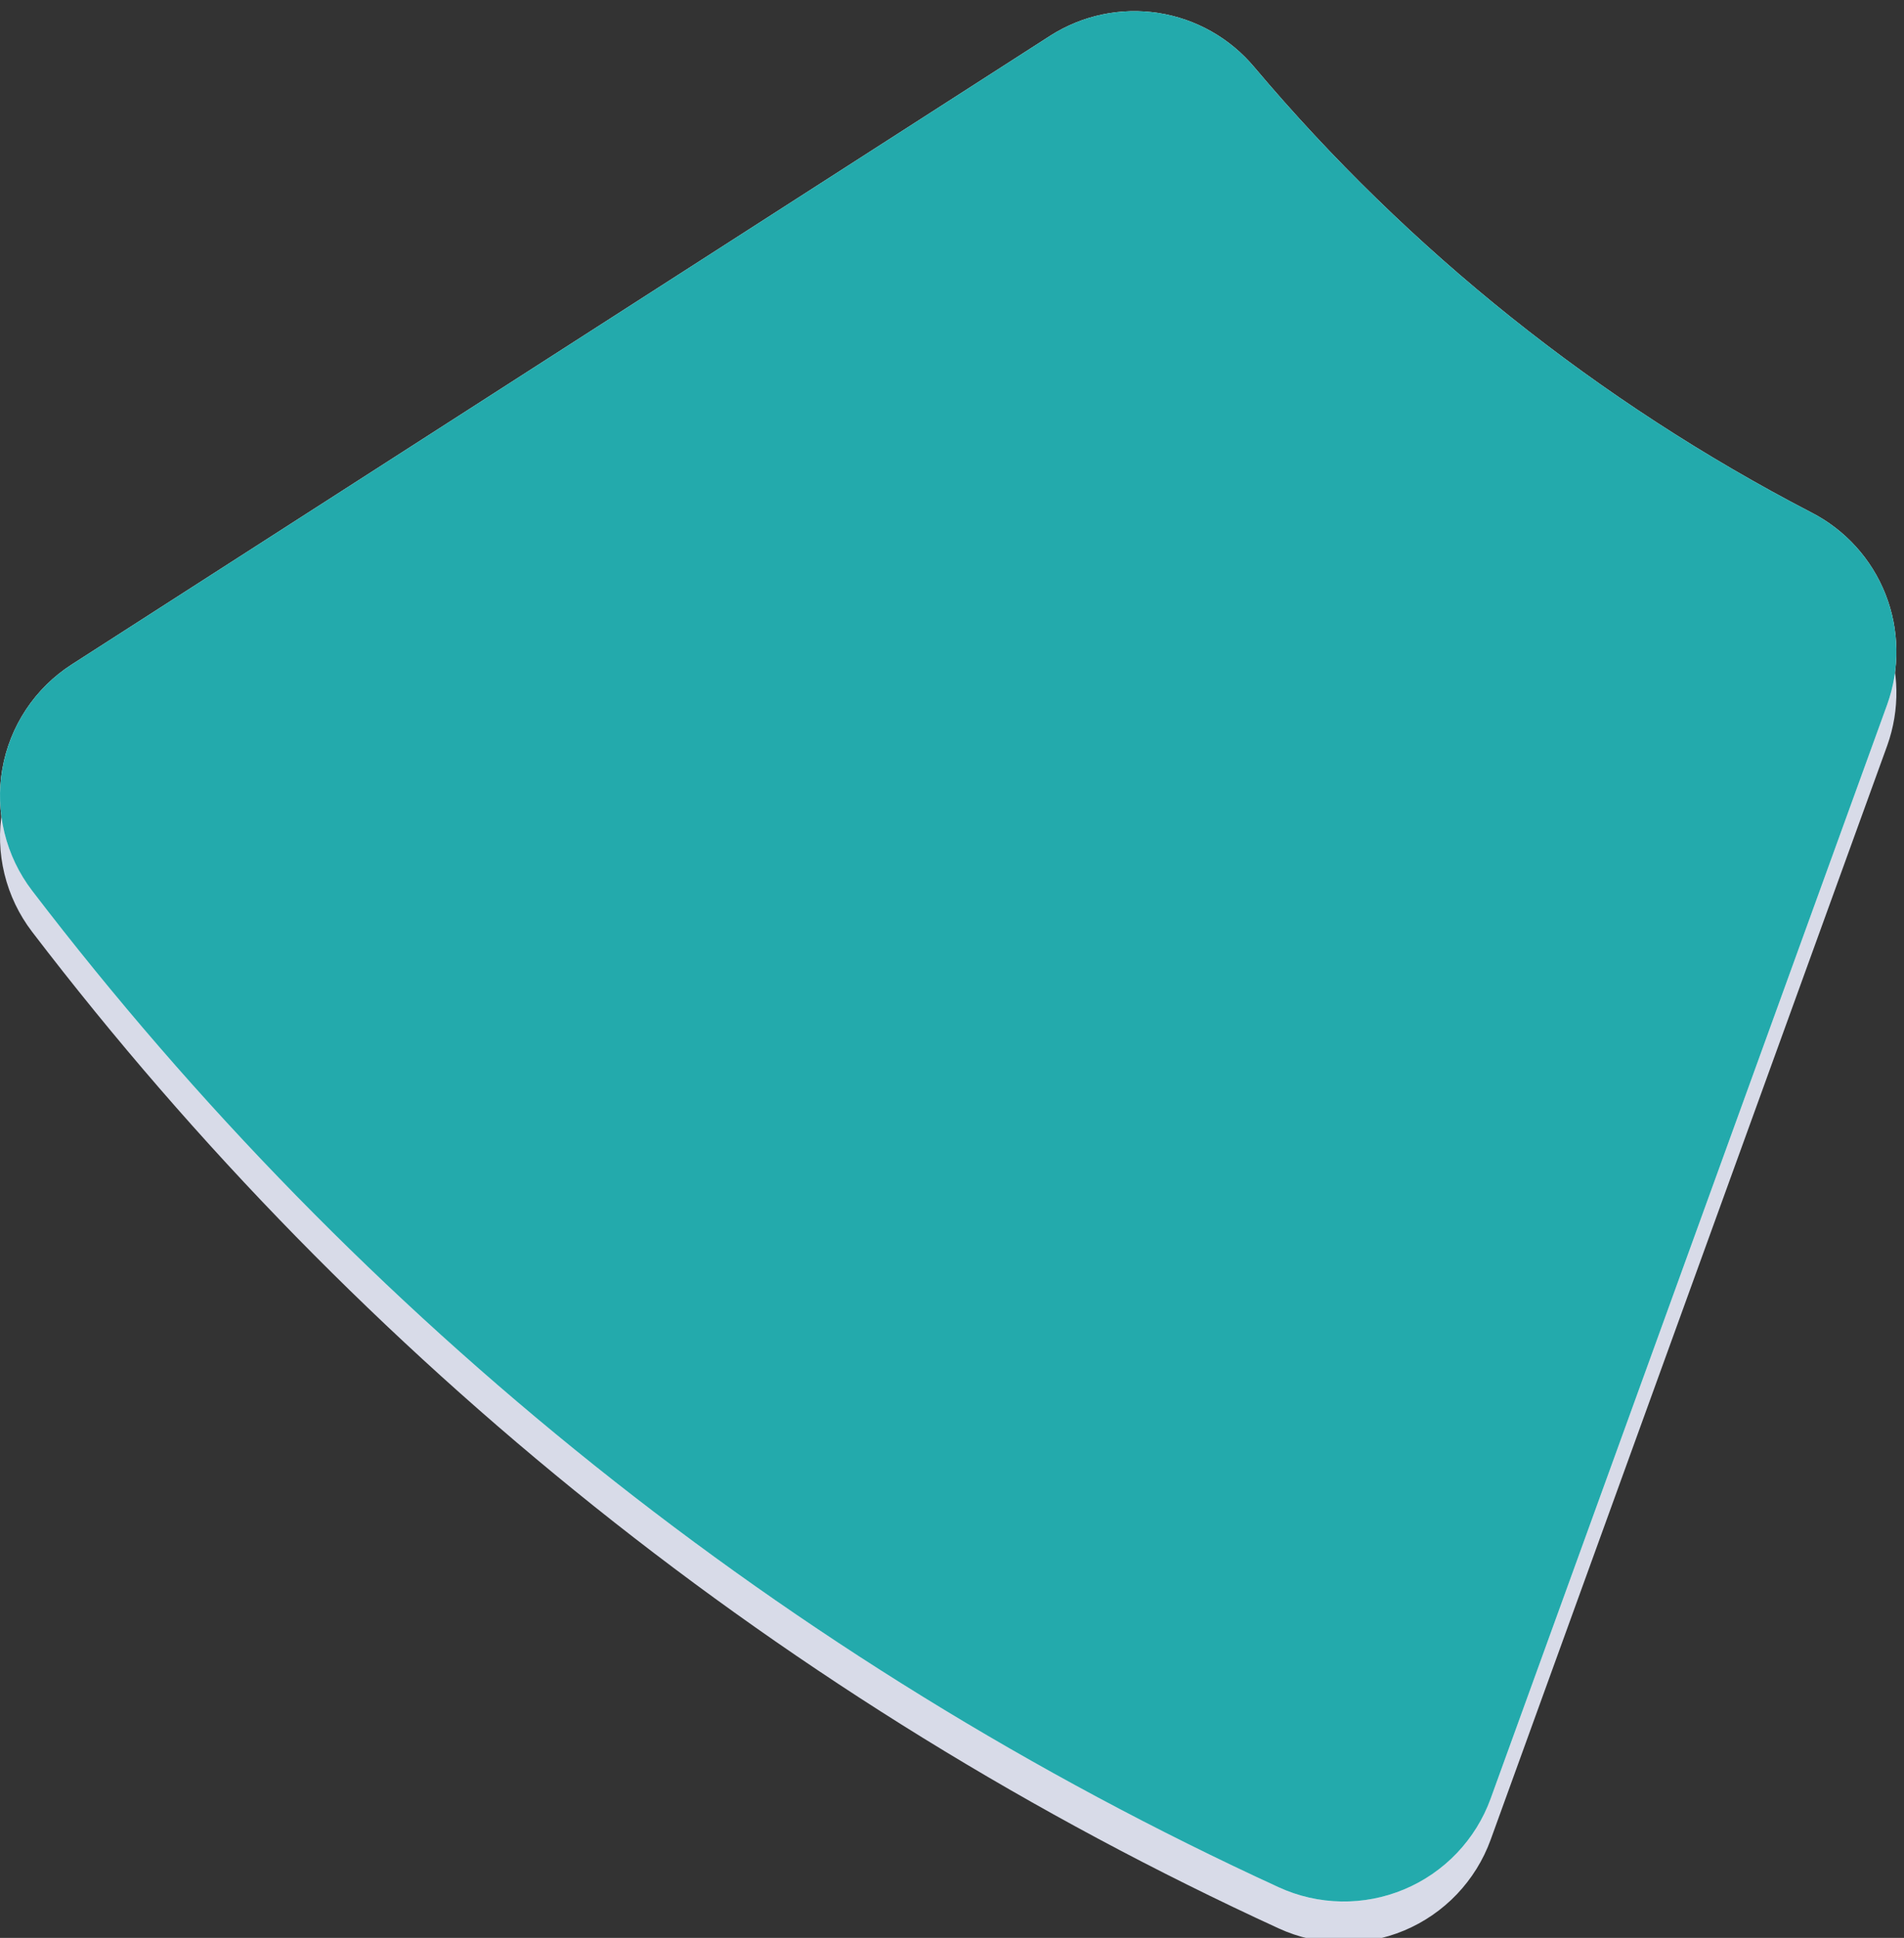 <svg width="171" height="174" viewBox="0 0 171 174" fill="none" xmlns="http://www.w3.org/2000/svg">
<rect x="0" y="0" width="171" height="174" fill="#333333" stroke="none"/>
<g clip-path="url(#clip0_4308_71)">
<path d="M94.328 6.9L6.443 63.355C4.812 64.402 3.417 65.775 2.344 67.389C1.271 69.002 0.545 70.821 0.21 72.729C-0.124 74.638 -0.059 76.595 0.401 78.477C0.861 80.359 1.706 82.125 2.883 83.664C32.334 122.191 70.775 152.916 114.846 173.15C116.608 173.958 118.517 174.392 120.455 174.424C122.392 174.457 124.315 174.088 126.103 173.341C127.891 172.593 129.504 171.483 130.842 170.081C132.179 168.679 133.212 167.015 133.874 165.194L169.491 66.951C170.645 63.74 170.59 60.22 169.336 57.046C168.083 53.873 165.717 51.265 162.681 49.709C143.553 39.791 126.56 26.212 112.666 9.745C110.479 7.121 107.41 5.384 104.034 4.86C100.659 4.337 97.208 5.062 94.328 6.9V6.9Z" fill="#D8DBE8"/>
<path d="M94.328 3.205L6.443 59.661C4.812 60.708 3.417 62.081 2.344 63.695C1.271 65.308 0.545 67.126 0.21 69.035C-0.124 70.943 -0.059 72.9 0.401 74.782C0.861 76.664 1.706 78.431 2.883 79.97C32.334 118.497 70.775 149.222 114.846 169.456C116.608 170.264 118.517 170.697 120.455 170.73C122.392 170.763 124.315 170.394 126.103 169.646C127.891 168.899 129.504 167.789 130.842 166.387C132.179 164.985 133.212 163.321 133.874 161.5L169.491 63.257C170.645 60.046 170.59 56.525 169.336 53.352C168.083 50.179 165.717 47.571 162.681 46.015C143.553 36.097 126.56 22.518 112.666 6.05C110.479 3.426 107.41 1.69 104.034 1.166C100.659 0.642 97.208 1.367 94.328 3.205V3.205Z" fill="white"/>
<path d="M94.328 3.205L6.443 59.661C4.812 60.708 3.417 62.081 2.344 63.695C1.271 65.308 0.545 67.126 0.21 69.035C-0.124 70.943 -0.059 72.9 0.401 74.782C0.861 76.664 1.706 78.431 2.883 79.97C32.334 118.497 70.775 149.222 114.846 169.456C116.608 170.264 118.517 170.697 120.455 170.73C122.392 170.763 124.315 170.394 126.103 169.646C127.891 168.899 129.504 167.789 130.842 166.387C132.179 164.985 133.212 163.321 133.874 161.5L169.491 63.257C170.645 60.046 170.59 56.525 169.336 53.352C168.083 50.179 165.717 47.571 162.681 46.015C143.553 36.097 126.56 22.518 112.666 6.05C110.479 3.426 107.41 1.69 104.034 1.166C100.659 0.642 97.208 1.367 94.328 3.205V3.205Z" fill="#23AAAC"/>
</g>
<defs>
<clipPath id="clip0_4308_71">
<rect width="171" height="174" fill="white"/>
</clipPath>
</defs>
</svg>
